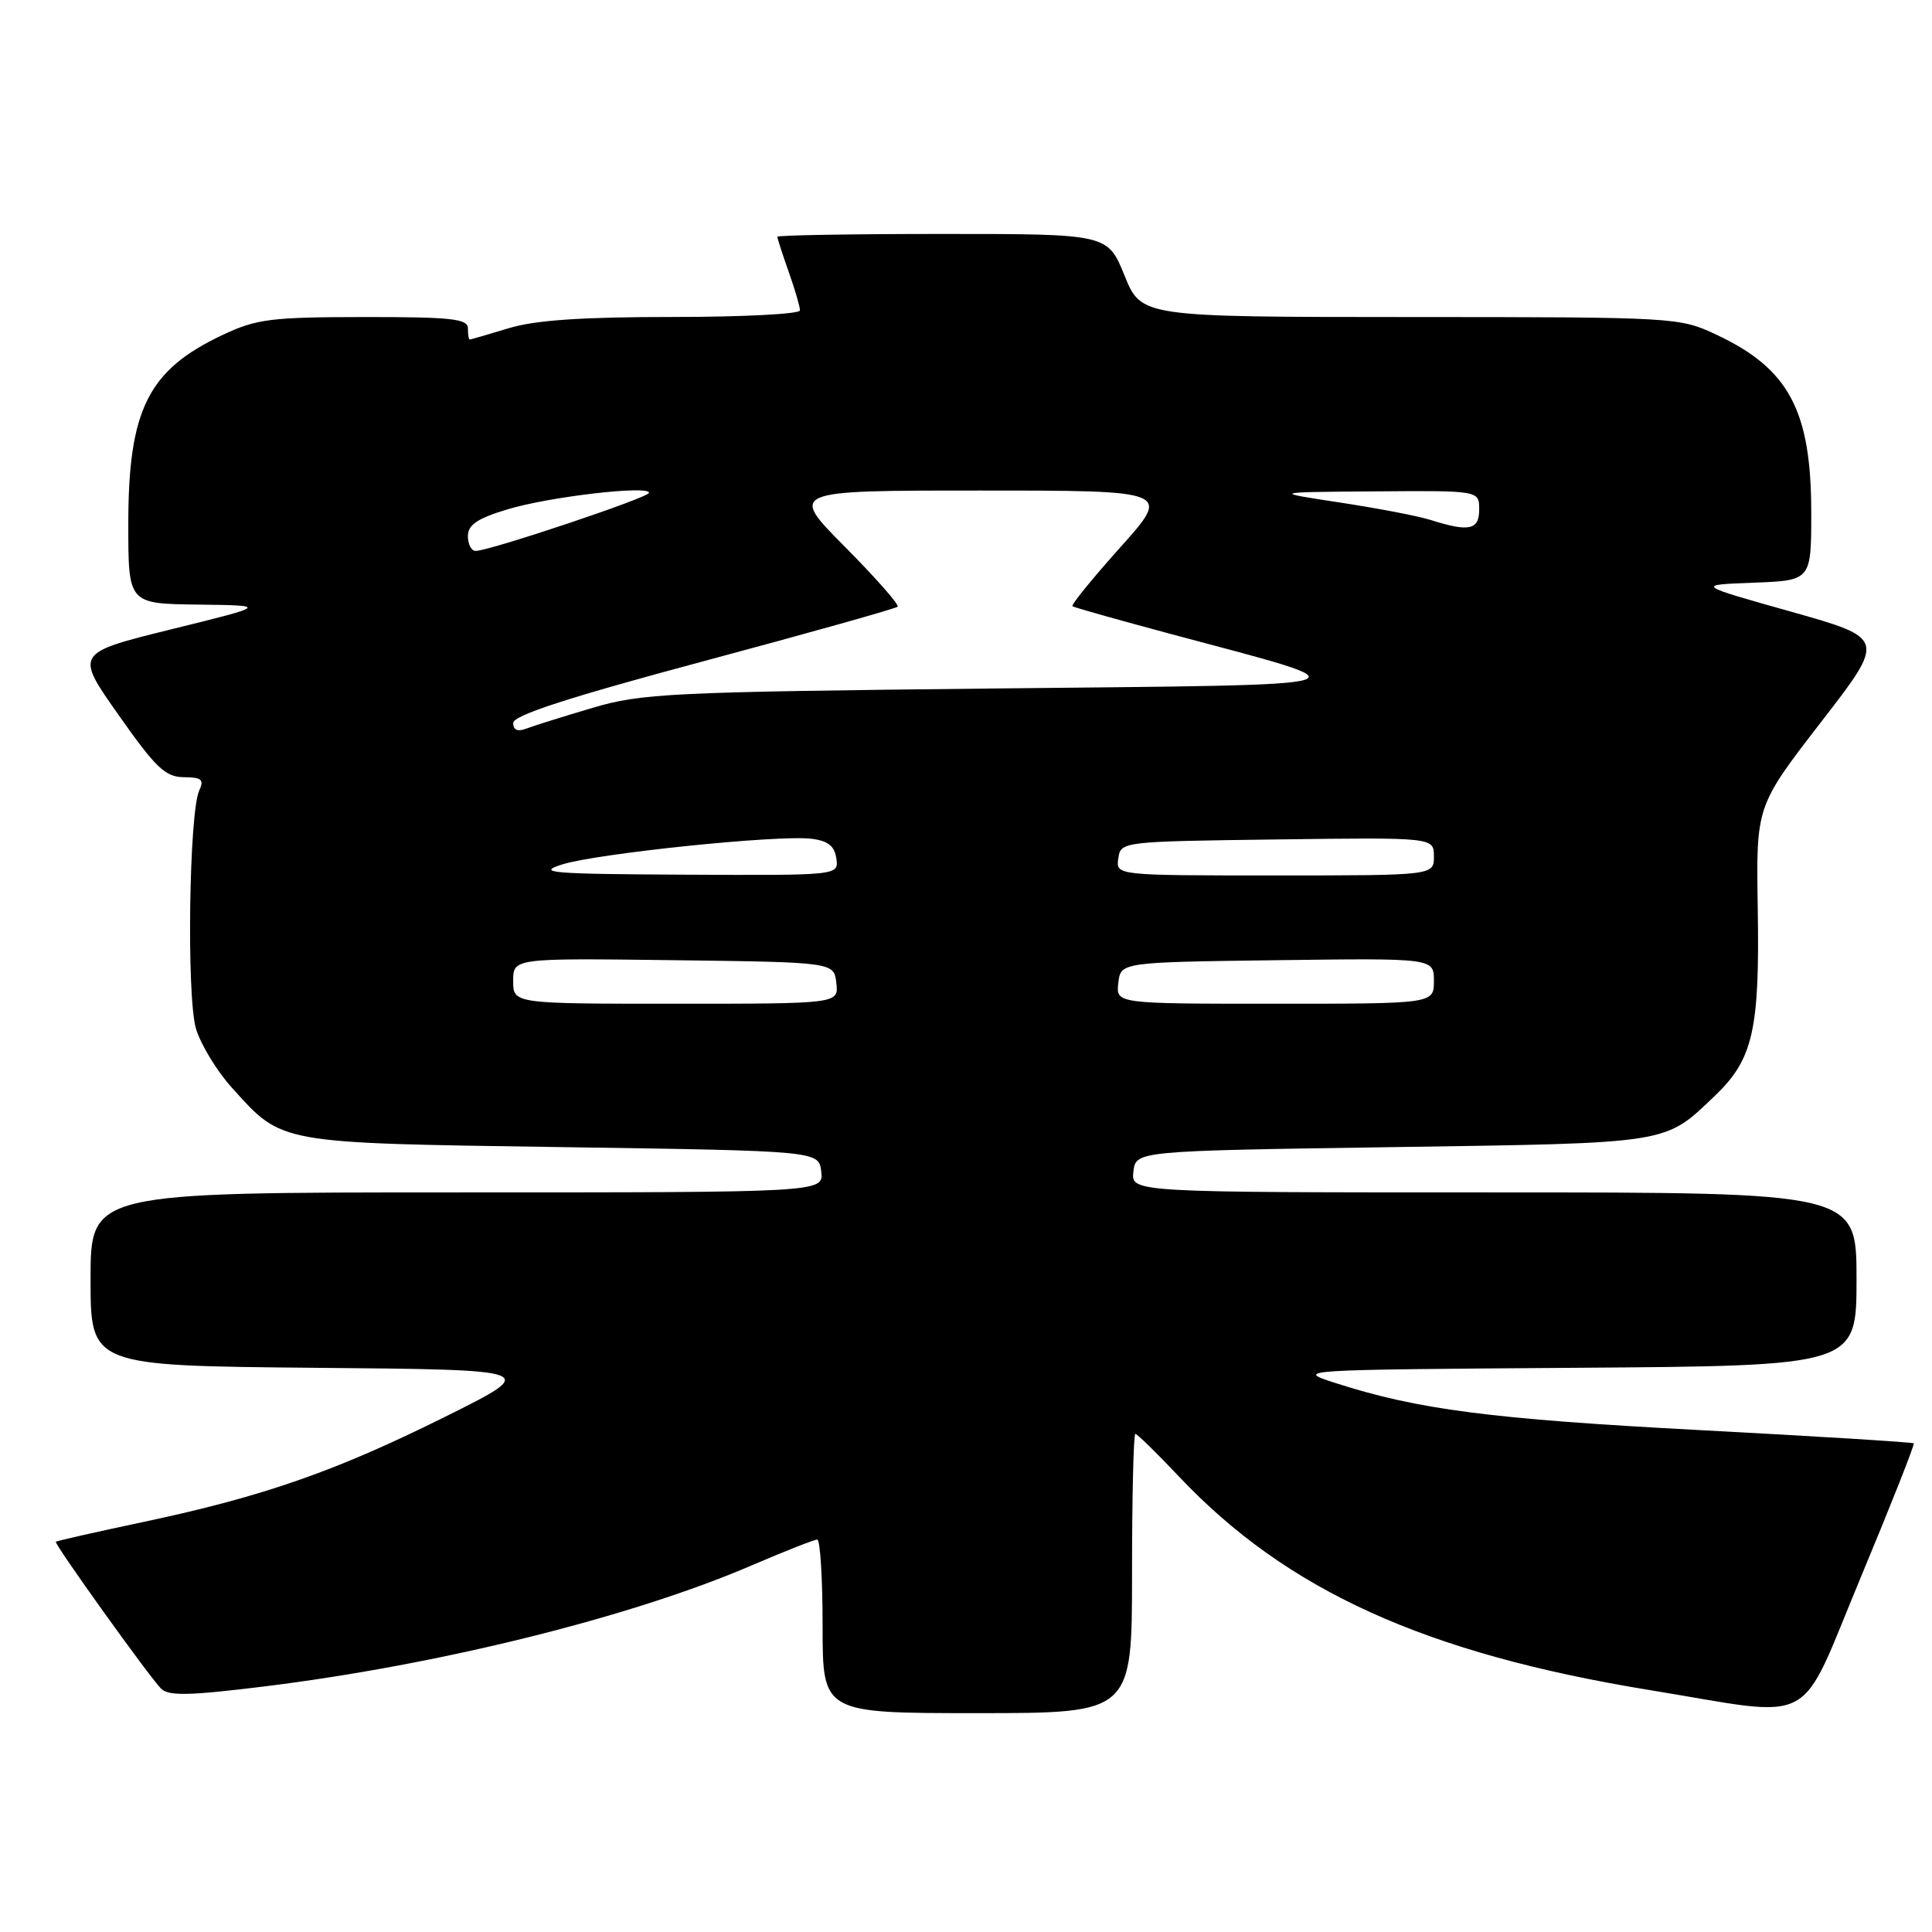 <?xml version="1.0" encoding="UTF-8" standalone="no"?>
<!DOCTYPE svg PUBLIC "-//W3C//DTD SVG 1.1//EN" "http://www.w3.org/Graphics/SVG/1.1/DTD/svg11.dtd" >
<svg xmlns="http://www.w3.org/2000/svg" xmlns:xlink="http://www.w3.org/1999/xlink" version="1.1" viewBox="0 0 256 256">
 <g >
 <path fill="currentColor"
d=" M 150.00 208.50 C 150.00 198.32 150.20 190.00 150.44 190.00 C 150.69 190.00 153.27 192.53 156.19 195.62 C 170.49 210.76 188.82 219.08 218.57 223.94 C 241.15 227.63 238.12 229.24 246.56 209.01 C 250.57 199.38 253.73 191.39 253.58 191.25 C 253.43 191.10 240.62 190.31 225.11 189.49 C 197.56 188.03 187.87 186.78 176.90 183.24 C 171.54 181.51 171.78 181.50 208.75 181.24 C 246.00 180.98 246.00 180.98 246.00 169.49 C 246.00 158.00 246.00 158.00 197.93 158.00 C 149.87 158.00 149.87 158.00 150.18 155.25 C 150.50 152.50 150.50 152.50 184.50 152.00 C 221.62 151.45 220.50 151.63 227.27 145.16 C 232.29 140.36 233.18 136.44 232.91 120.31 C 232.69 106.82 232.69 106.82 241.28 95.70 C 249.88 84.59 249.88 84.59 237.29 81.04 C 224.70 77.50 224.70 77.50 232.35 77.21 C 240.00 76.92 240.00 76.92 240.00 67.93 C 240.00 54.42 237.06 48.89 227.50 44.38 C 222.54 42.04 222.21 42.02 186.87 42.01 C 151.23 42.00 151.23 42.00 149.00 36.50 C 146.77 31.00 146.77 31.00 124.88 31.00 C 112.85 31.00 103.00 31.17 103.00 31.37 C 103.00 31.58 103.67 33.66 104.50 36.00 C 105.33 38.34 106.00 40.64 106.00 41.13 C 106.00 41.61 98.42 42.00 89.16 42.00 C 77.11 42.00 70.92 42.42 67.41 43.49 C 64.71 44.31 62.39 44.98 62.25 44.99 C 62.11 45.00 62.00 44.33 62.00 43.50 C 62.00 42.24 59.81 42.00 48.25 42.01 C 35.90 42.02 33.99 42.26 29.50 44.38 C 19.61 49.04 17.00 54.28 17.00 69.47 C 17.00 80.00 17.00 80.00 26.25 80.11 C 35.50 80.23 35.50 80.23 22.72 83.38 C 9.93 86.54 9.93 86.54 15.72 94.75 C 20.64 101.75 21.92 102.97 24.36 102.98 C 26.72 103.00 27.07 103.30 26.40 104.75 C 25.05 107.68 24.71 132.10 25.97 136.31 C 26.60 138.41 28.74 141.93 30.73 144.13 C 37.49 151.61 36.56 151.44 74.50 152.00 C 108.50 152.50 108.50 152.50 108.82 155.25 C 109.13 158.00 109.13 158.00 60.57 158.00 C 12.00 158.00 12.00 158.00 12.00 169.49 C 12.00 180.97 12.00 180.97 41.75 181.24 C 71.50 181.50 71.50 181.50 59.00 187.72 C 44.45 194.96 34.92 198.29 19.04 201.66 C 12.74 202.99 7.50 204.18 7.40 204.29 C 7.15 204.56 19.74 222.13 21.34 223.75 C 22.32 224.75 25.07 224.69 35.04 223.46 C 58.14 220.61 83.62 214.29 99.54 207.45 C 103.96 205.55 107.90 204.00 108.29 204.00 C 108.68 204.00 109.00 209.18 109.00 215.50 C 109.00 227.00 109.00 227.00 129.50 227.00 C 150.00 227.00 150.00 227.00 150.00 208.50 Z  M 68.00 129.98 C 68.00 126.96 68.00 126.96 89.25 127.23 C 110.50 127.50 110.50 127.50 110.82 130.25 C 111.13 133.00 111.13 133.00 89.57 133.00 C 68.00 133.00 68.00 133.00 68.00 129.98 Z  M 148.18 130.25 C 148.50 127.50 148.50 127.50 169.25 127.23 C 190.00 126.96 190.00 126.96 190.00 129.98 C 190.00 133.00 190.00 133.00 168.93 133.00 C 147.87 133.00 147.87 133.00 148.18 130.25 Z  M 74.50 114.54 C 79.17 113.08 103.11 110.60 107.50 111.14 C 109.71 111.40 110.58 112.09 110.82 113.75 C 111.14 116.00 111.14 116.00 90.82 115.90 C 72.95 115.81 70.98 115.65 74.50 114.54 Z  M 148.18 113.75 C 148.50 111.51 148.59 111.50 169.25 111.23 C 190.00 110.96 190.00 110.96 190.00 113.48 C 190.00 116.00 190.00 116.00 168.93 116.00 C 147.86 116.00 147.86 116.00 148.18 113.75 Z  M 68.00 95.80 C 68.00 94.79 75.30 92.42 93.24 87.61 C 107.13 83.89 118.69 80.64 118.94 80.39 C 119.19 80.15 116.05 76.58 111.97 72.47 C 104.55 65.00 104.55 65.00 129.86 65.00 C 155.18 65.00 155.18 65.00 148.45 72.52 C 144.74 76.66 141.89 80.17 142.11 80.33 C 142.32 80.49 148.12 82.12 155.00 83.97 C 181.89 91.17 183.50 90.68 131.50 91.23 C 88.71 91.69 85.01 91.87 78.50 93.80 C 74.65 94.94 70.71 96.17 69.75 96.54 C 68.59 96.99 68.00 96.74 68.00 95.80 Z  M 62.00 71.04 C 62.00 69.54 63.24 68.70 67.25 67.49 C 72.75 65.82 86.00 64.28 86.00 65.30 C 86.00 65.92 64.85 73.00 63.02 73.00 C 62.46 73.00 62.00 72.12 62.00 71.04 Z  M 189.50 68.88 C 187.85 68.36 182.45 67.33 177.50 66.58 C 168.50 65.21 168.50 65.21 182.25 65.11 C 196.00 65.00 196.00 65.00 196.00 67.50 C 196.00 70.24 194.69 70.52 189.50 68.88 Z "/>
</g>
</svg>